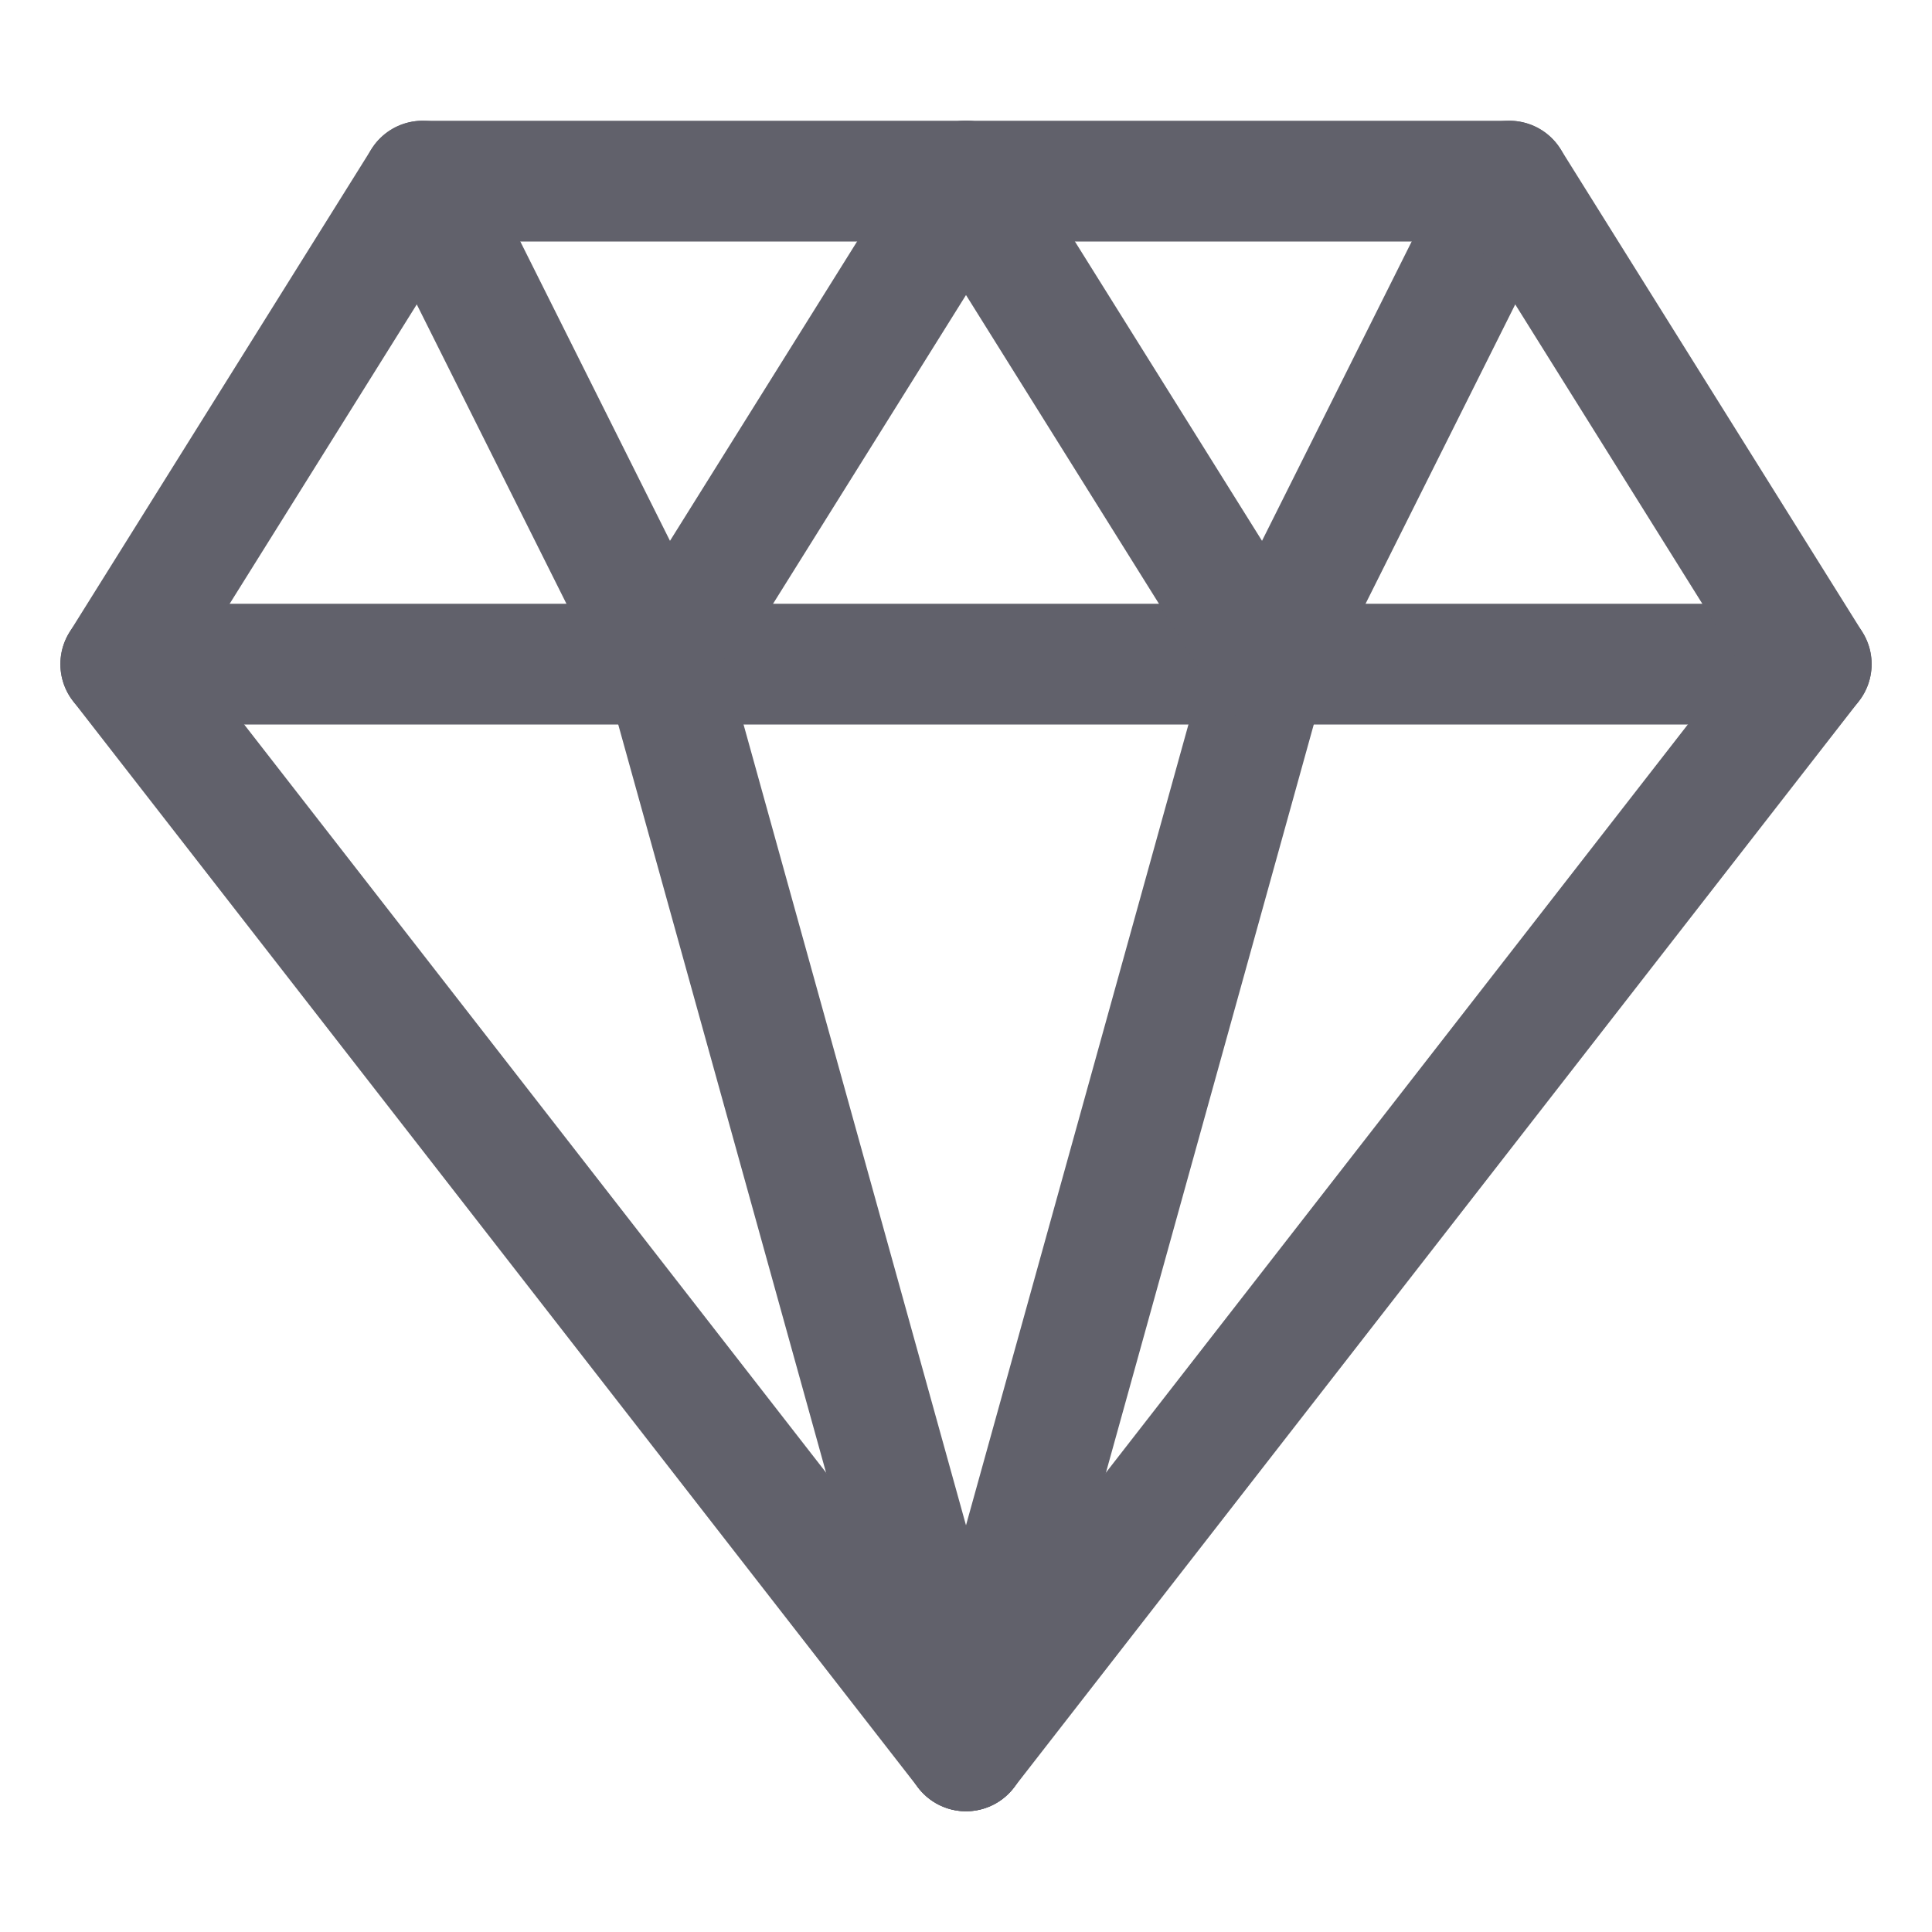 <svg xmlns="http://www.w3.org/2000/svg" height="32" width="32" viewBox="0 0 32 32"><title>diamond 5</title><g stroke-linecap="round" fill="#61616b" stroke-linejoin="round" class="nc-icon-wrapper"><line data-cap="butt" data-color="color-2" fill="none" stroke="#61616b" stroke-width="2" x1="2" y1="11" x2="30" y2="11"></line> <polyline data-cap="butt" data-color="color-2" fill="none" stroke="#61616b" stroke-width="2" points="16,29 21,11 16,3 "></polyline> <polyline data-cap="butt" data-color="color-2" fill="none" stroke="#61616b" stroke-width="2" points="16,3 11,11 16,29 "></polyline> <line data-cap="butt" data-color="color-2" fill="none" stroke="#61616b" stroke-width="2" x1="7" y1="3" x2="11" y2="11"></line> <line data-cap="butt" data-color="color-2" fill="none" stroke="#61616b" stroke-width="2" x1="25" y1="3" x2="21" y2="11"></line> <polygon fill="none" stroke="#61616b" stroke-width="2" points="30,11 16,29 2,11 7,3 25,3 "></polygon></g></svg>